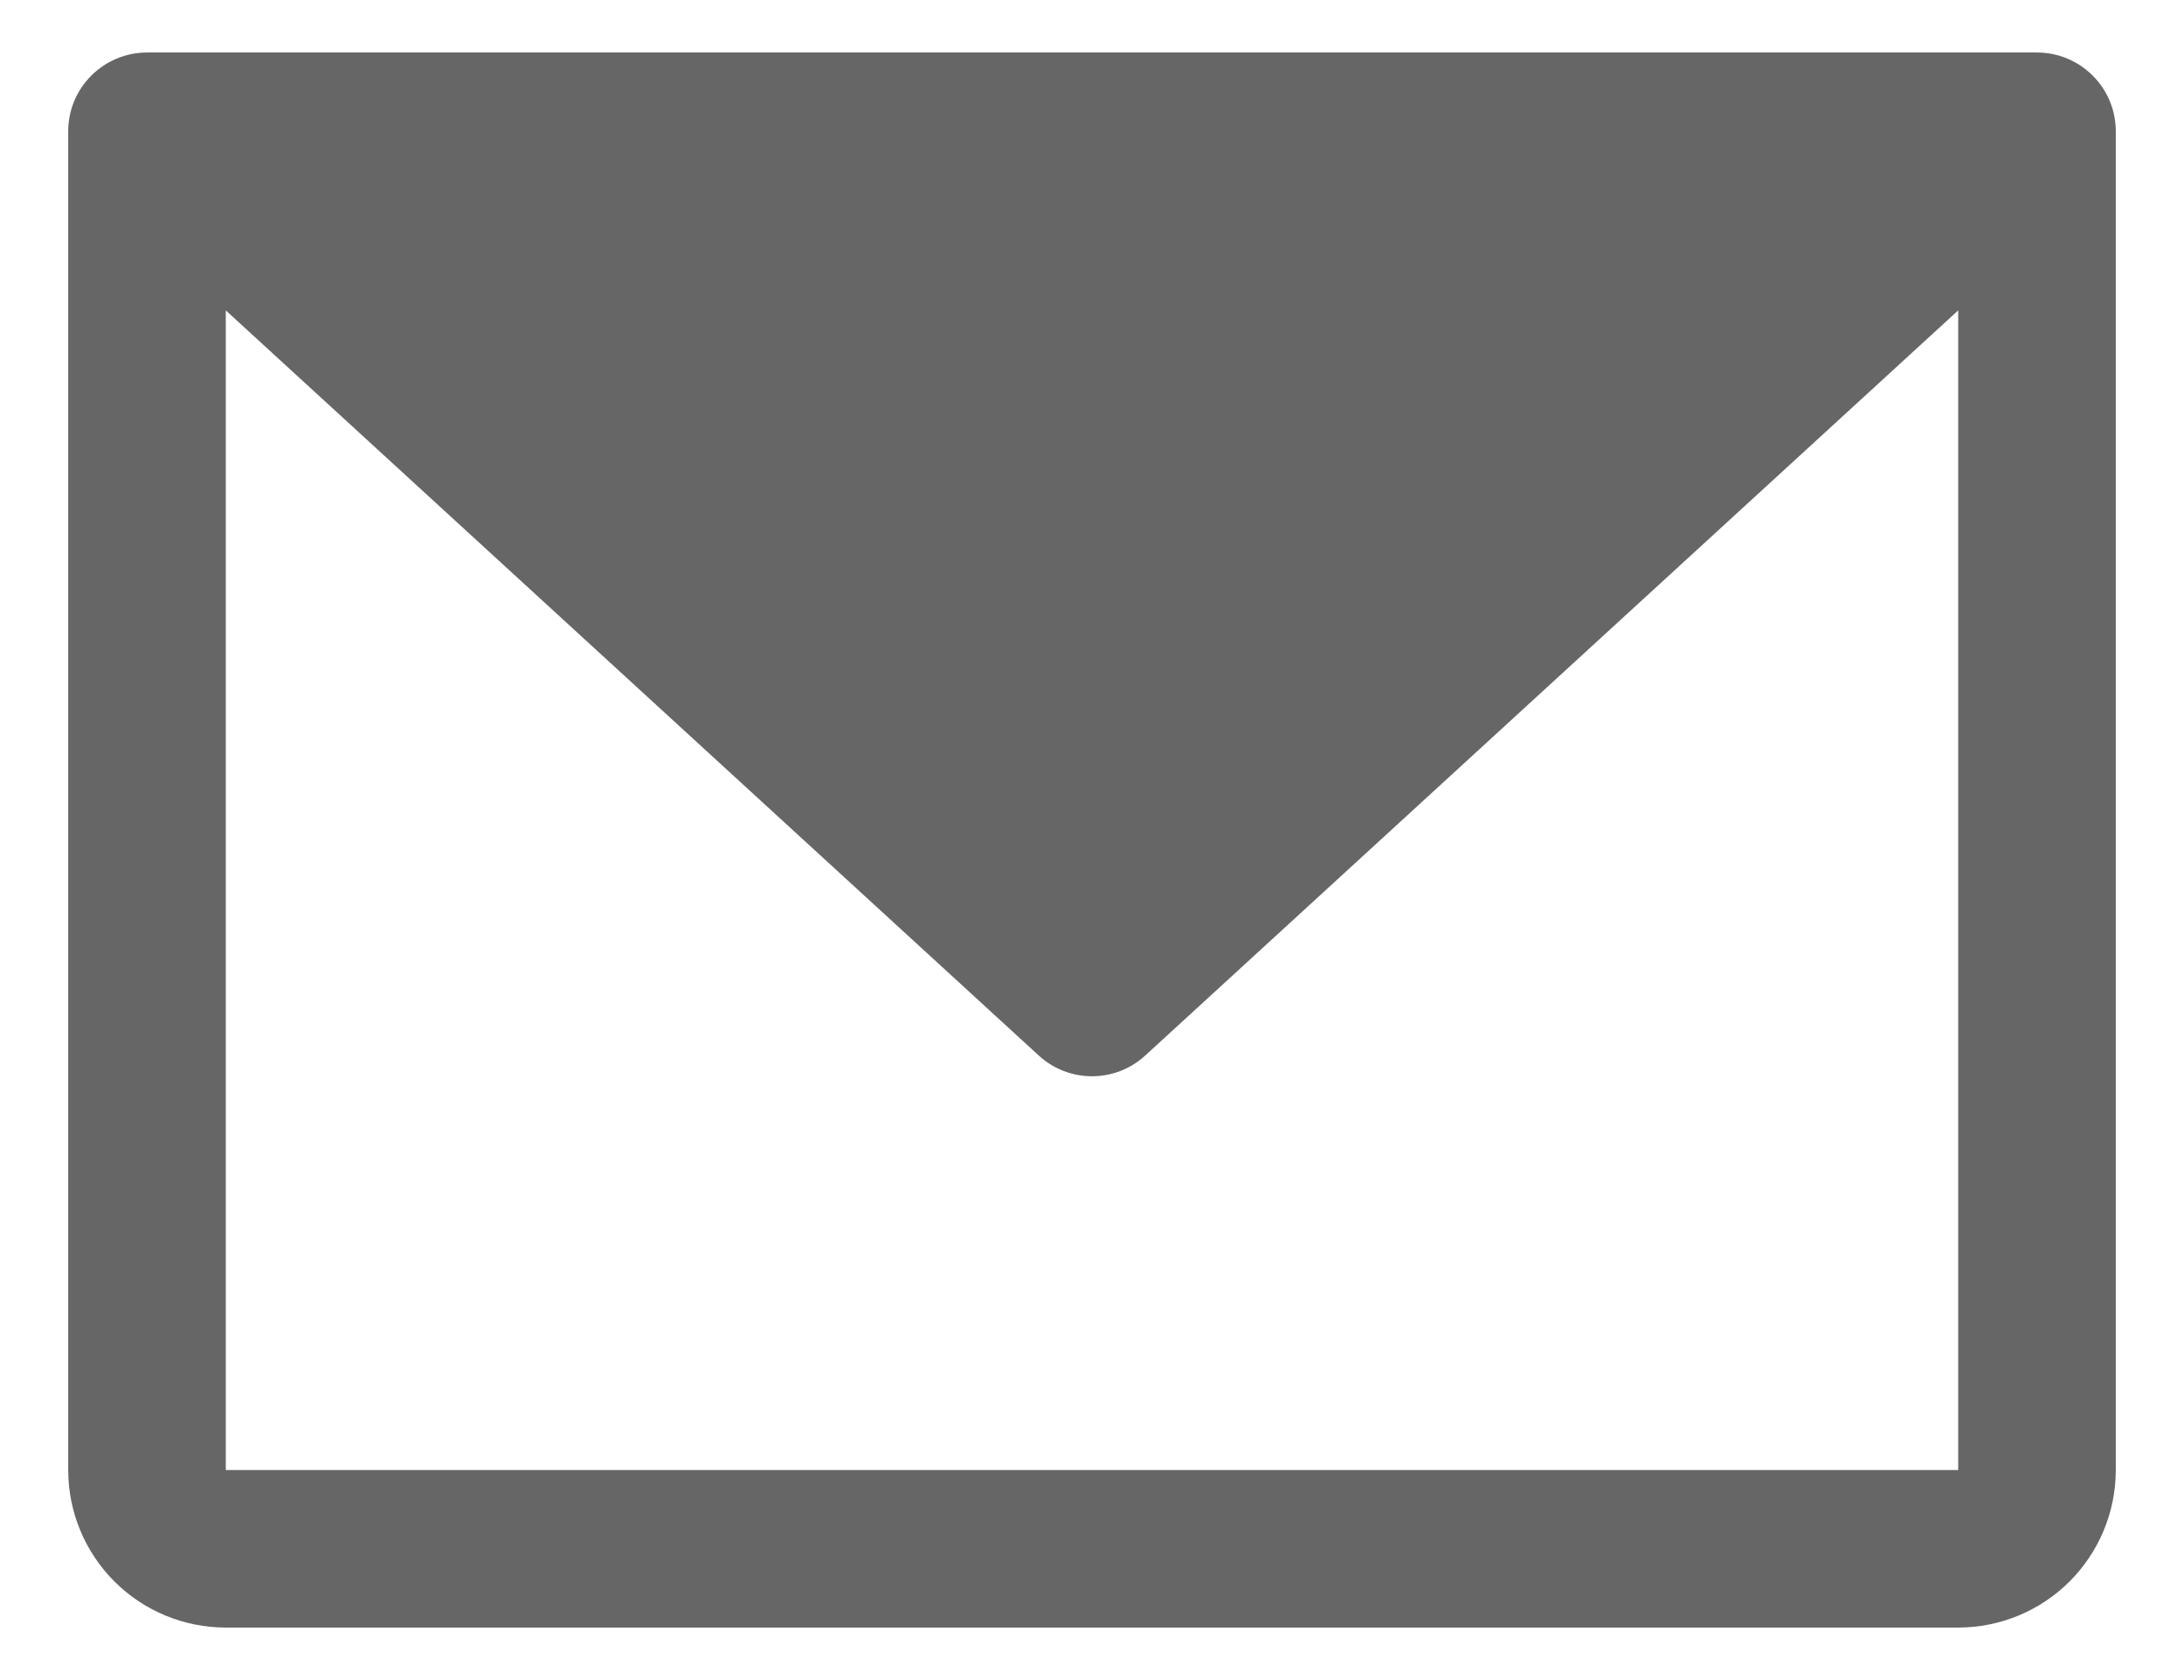 <svg width="26" height="20" viewBox="0 0 26 20" fill="none" xmlns="http://www.w3.org/2000/svg">
<path d="M24.25 0.625H1.75C1.501 0.625 1.263 0.724 1.087 0.9C0.911 1.075 0.812 1.314 0.812 1.562V17.5C0.812 17.997 1.01 18.474 1.362 18.826C1.713 19.177 2.19 19.375 2.688 19.375H23.312C23.81 19.375 24.287 19.177 24.638 18.826C24.99 18.474 25.188 17.997 25.188 17.5V1.562C25.188 1.314 25.089 1.075 24.913 0.9C24.737 0.724 24.499 0.625 24.25 0.625ZM23.312 17.5H2.688V3.695L12.367 12.566C12.54 12.725 12.766 12.812 13 12.812C13.234 12.812 13.46 12.725 13.633 12.566L23.312 3.695V17.5Z" fill="#666666"/>
</svg>
